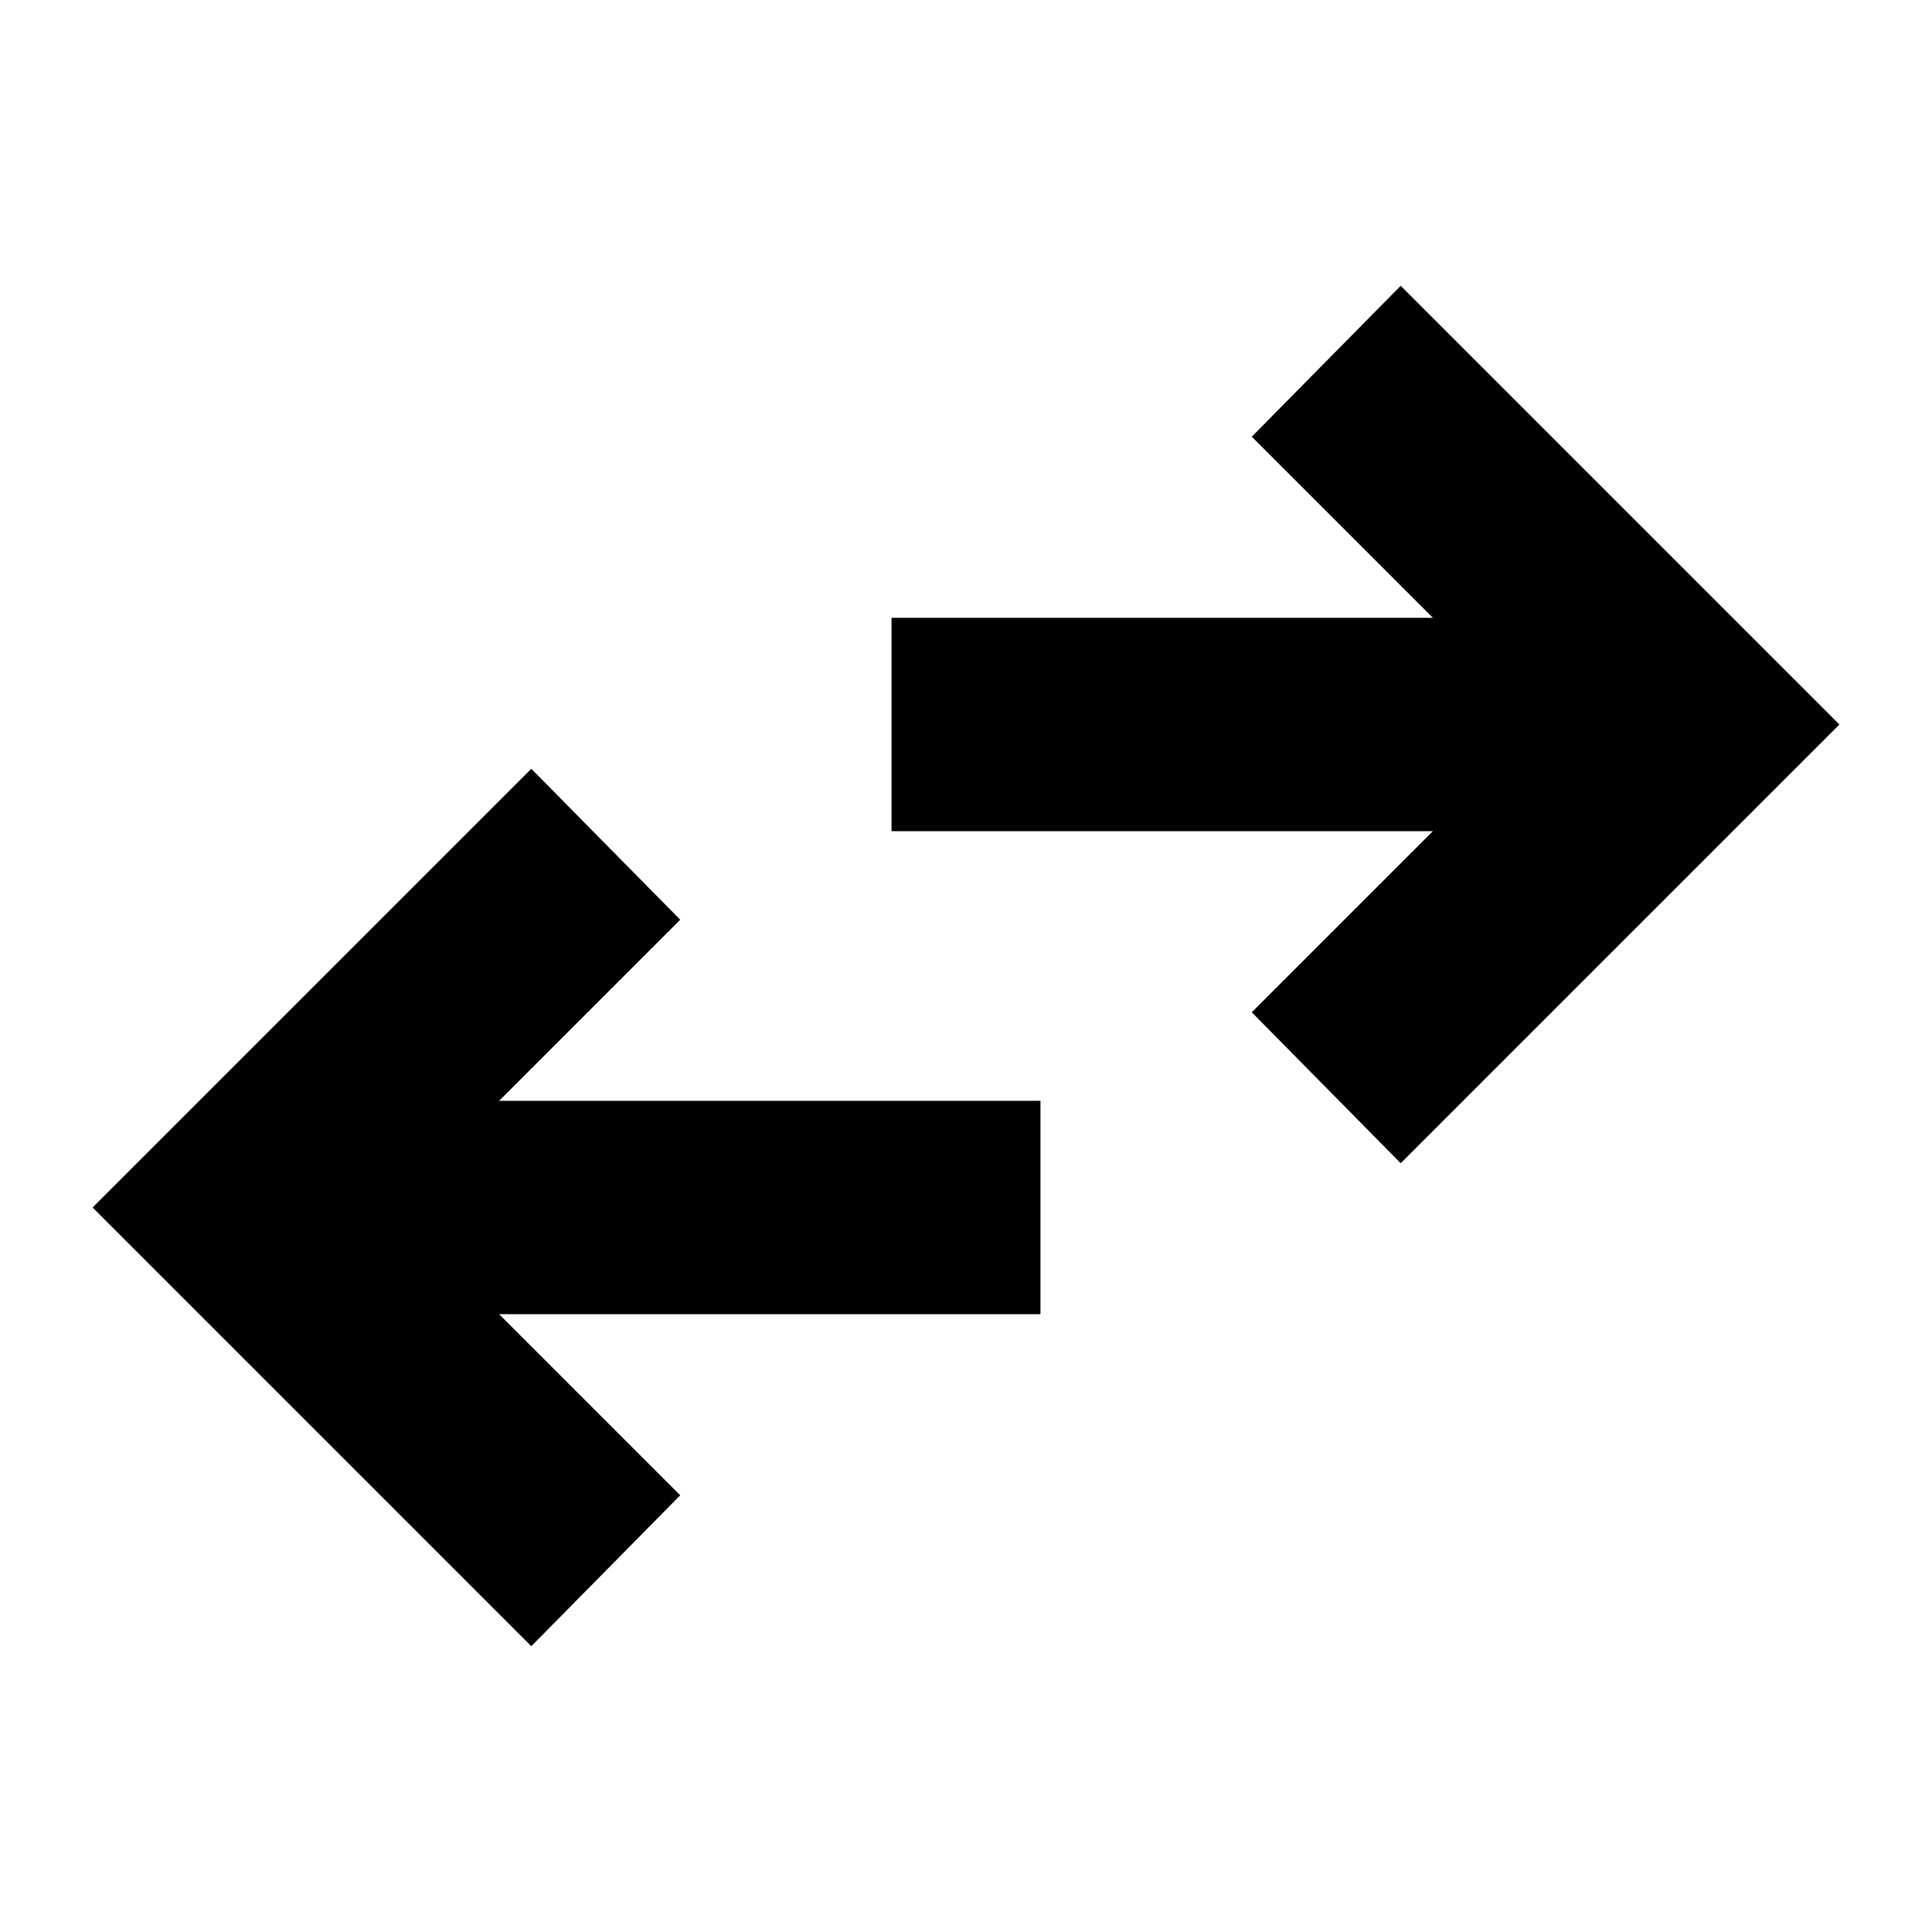 <svg xmlns="http://www.w3.org/2000/svg" height="24" width="24"><path d="M6.6 20.45 1.15 15 6.6 9.55l1.85 1.875-2.25 2.25h6.725v2.65H6.2l2.25 2.25Zm10.8-6-1.85-1.875 2.25-2.25h-6.725v-2.65H17.8l-2.25-2.25L17.4 3.55 22.85 9Z"/></svg>